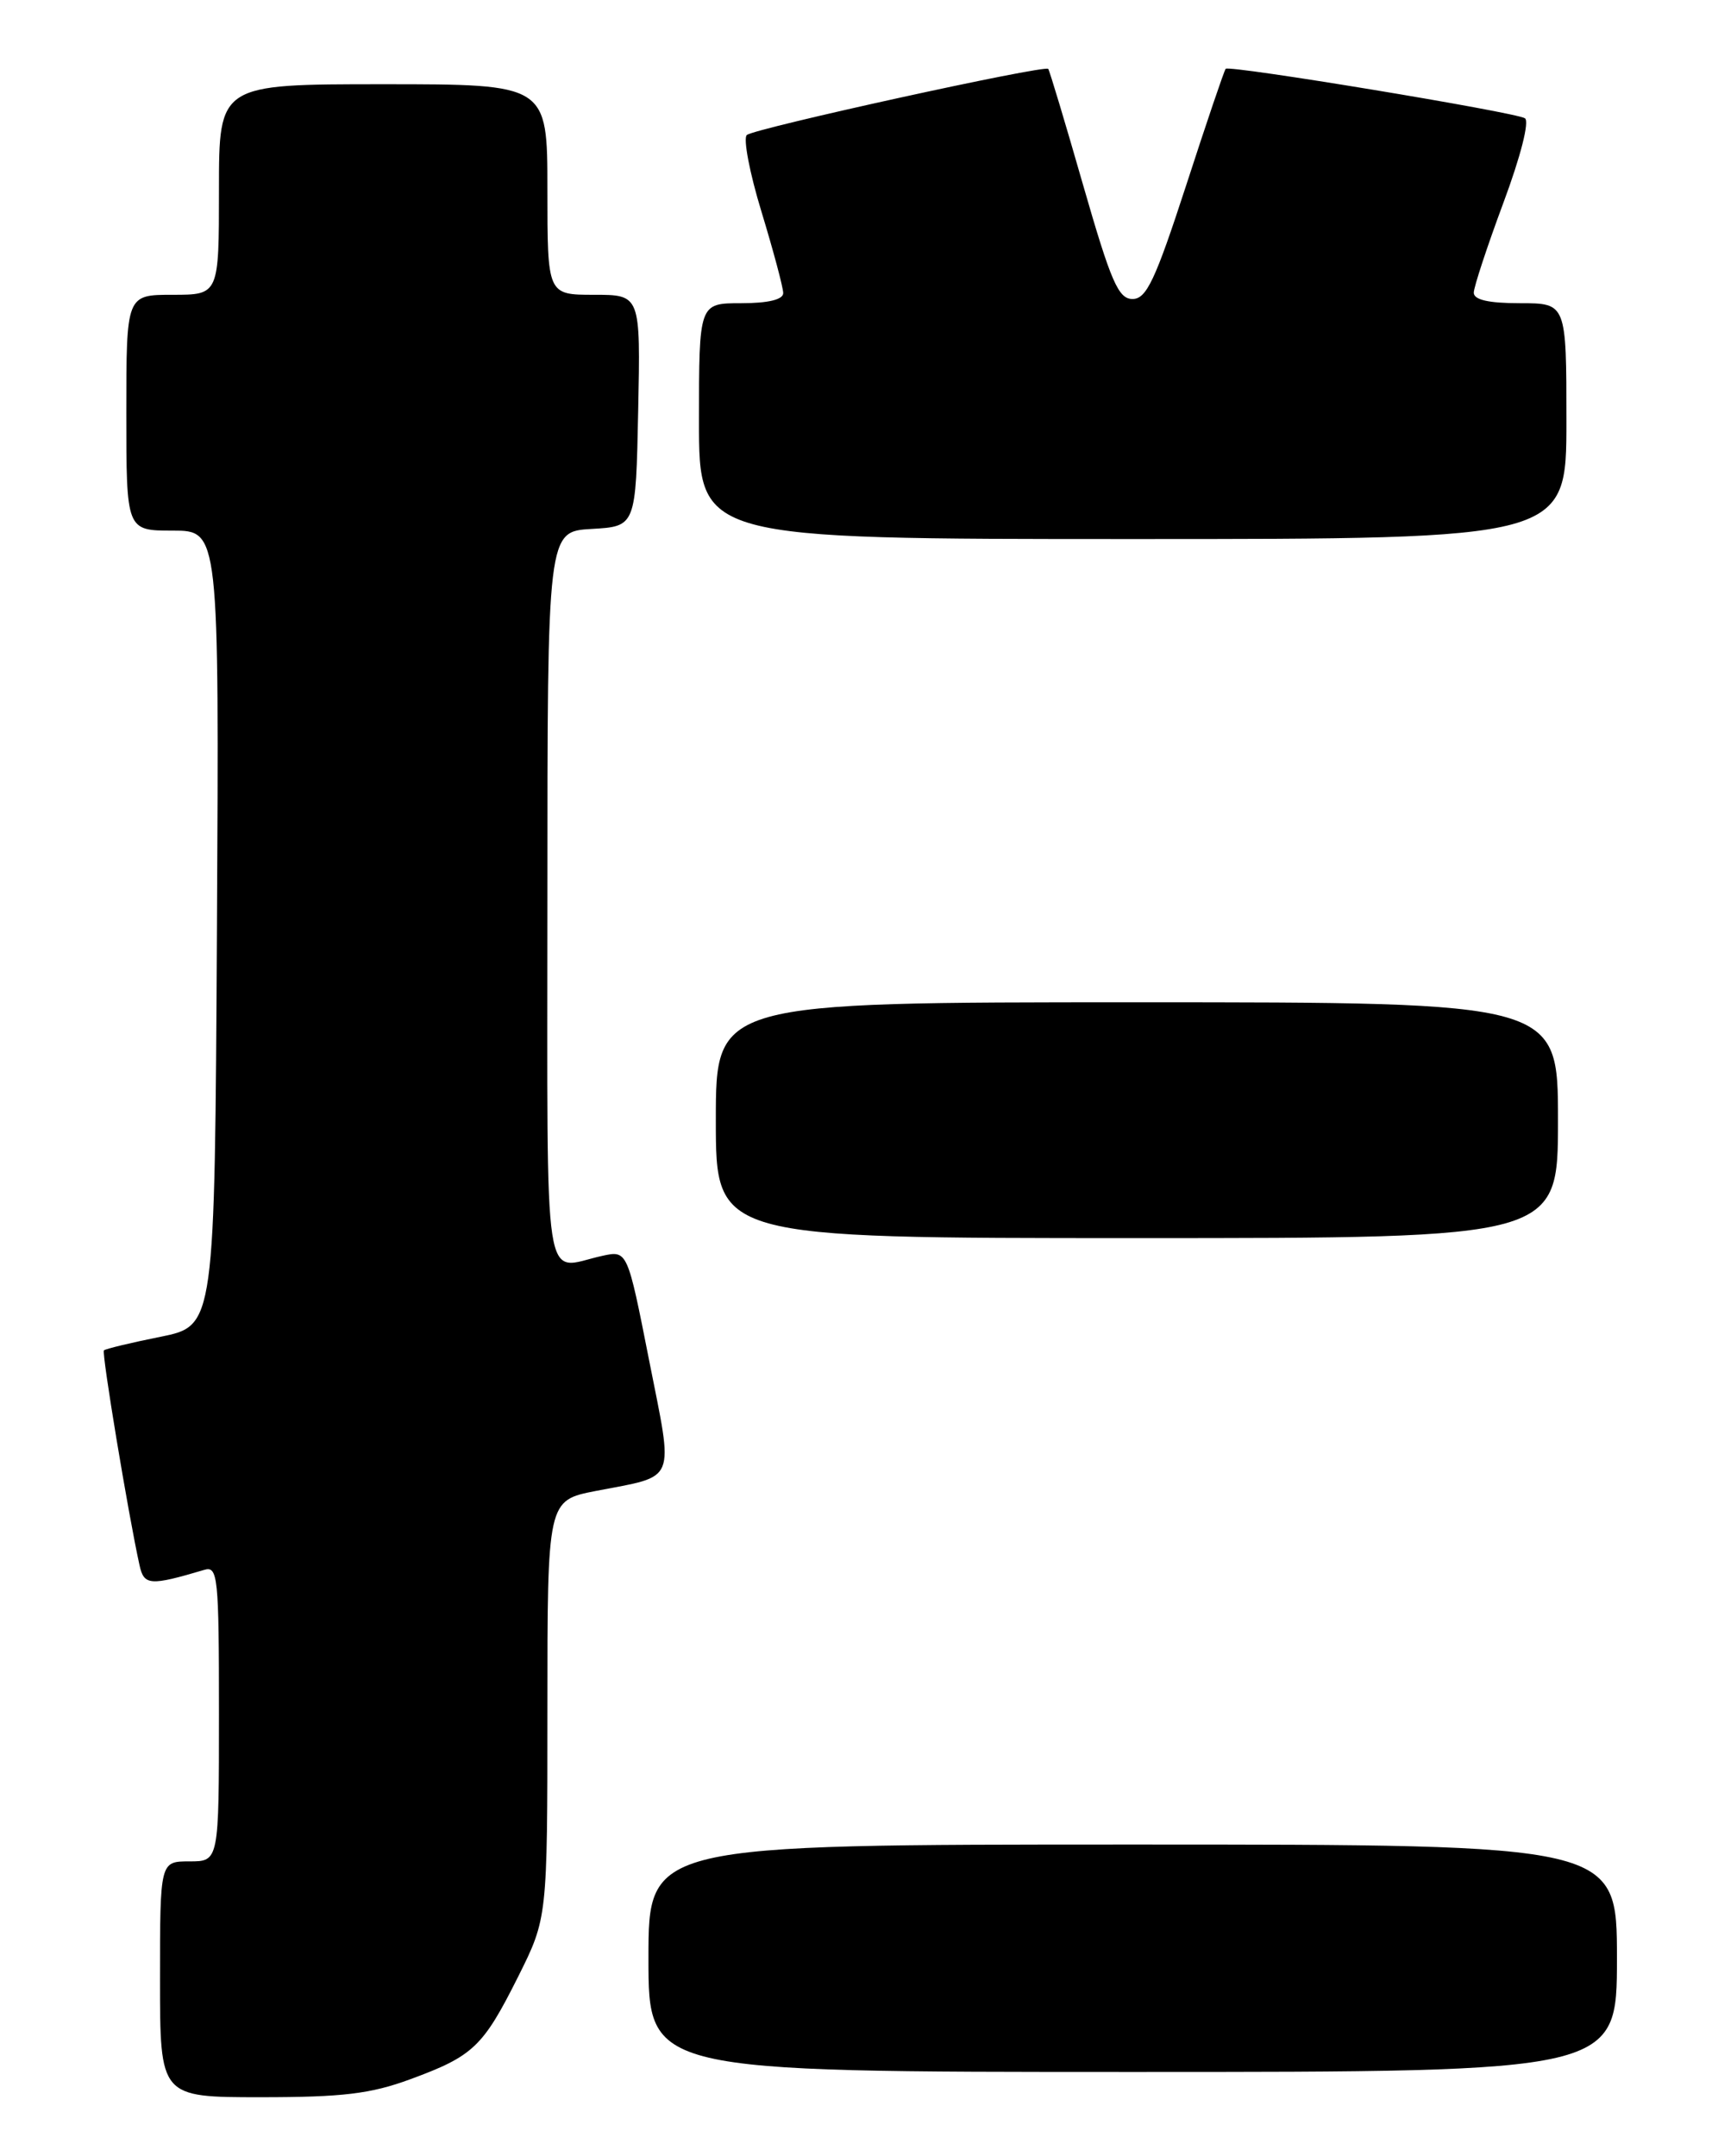 <?xml version="1.0" encoding="UTF-8" standalone="no"?>
<!DOCTYPE svg PUBLIC "-//W3C//DTD SVG 1.1//EN" "http://www.w3.org/Graphics/SVG/1.1/DTD/svg11.dtd" >
<svg xmlns="http://www.w3.org/2000/svg" xmlns:xlink="http://www.w3.org/1999/xlink" version="1.1" viewBox="0 0 204 256">
 <g >
 <path fill="currentColor"
d=" M 48.71 246.87 C 56.21 244.11 57.34 243.03 61.52 234.70 C 65.00 227.73 65.00 227.73 65.00 202.94 C 65.00 178.14 65.00 178.14 70.75 177.02 C 80.48 175.13 80.00 176.30 77.07 161.47 C 74.50 148.45 74.50 148.45 71.50 149.11 C 64.37 150.67 65.00 154.81 65.00 106.55 C 65.00 63.10 65.00 63.10 70.25 62.80 C 75.50 62.50 75.50 62.50 75.78 48.75 C 76.06 35.00 76.06 35.00 70.53 35.00 C 65.00 35.00 65.00 35.00 65.00 22.50 C 65.00 10.00 65.00 10.00 45.50 10.00 C 26.00 10.00 26.00 10.00 26.00 22.50 C 26.00 35.00 26.00 35.00 20.50 35.00 C 15.00 35.00 15.00 35.00 15.00 49.00 C 15.00 63.00 15.00 63.00 20.51 63.00 C 26.02 63.00 26.02 63.00 25.76 110.21 C 25.50 157.41 25.50 157.41 19.08 158.71 C 15.55 159.42 12.51 160.15 12.34 160.33 C 12.05 160.62 15.23 179.79 16.57 185.85 C 17.10 188.25 17.81 188.30 24.25 186.39 C 25.87 185.90 26.00 187.17 26.00 203.43 C 26.00 221.00 26.00 221.00 22.50 221.00 C 19.00 221.00 19.00 221.00 19.00 235.00 C 19.00 249.00 19.00 249.00 30.96 249.00 C 40.69 249.00 44.01 248.60 48.71 246.87 Z  M 192.00 232.50 C 192.00 219.00 192.00 219.00 134.50 219.00 C 77.00 219.00 77.00 219.00 77.00 232.50 C 77.00 246.00 77.00 246.00 134.50 246.00 C 192.00 246.00 192.00 246.00 192.00 232.50 Z  M 185.00 133.00 C 185.00 119.00 185.00 119.00 135.00 119.00 C 85.00 119.00 85.00 119.00 85.00 133.00 C 85.00 147.00 85.00 147.00 135.00 147.00 C 185.00 147.00 185.00 147.00 185.00 133.00 Z  M 186.00 50.00 C 186.00 36.00 186.00 36.00 180.50 36.00 C 176.76 36.00 175.00 35.60 175.00 34.75 C 175.01 34.06 176.59 29.26 178.52 24.07 C 180.58 18.54 181.63 14.39 181.07 14.04 C 179.89 13.31 145.95 7.70 145.54 8.17 C 145.37 8.35 143.26 14.57 140.85 22.00 C 137.17 33.30 136.13 35.50 134.48 35.50 C 132.80 35.50 131.92 33.47 128.62 22.00 C 126.49 14.57 124.62 8.36 124.47 8.18 C 124.04 7.68 89.59 15.24 88.68 16.03 C 88.23 16.42 89.01 20.54 90.43 25.17 C 91.84 29.81 93.00 34.14 93.00 34.80 C 93.00 35.57 91.22 36.00 88.00 36.00 C 83.00 36.00 83.00 36.00 83.00 50.00 C 83.00 64.00 83.00 64.00 134.50 64.00 C 186.00 64.00 186.00 64.00 186.00 50.00 Z "/>
</g>
</svg>